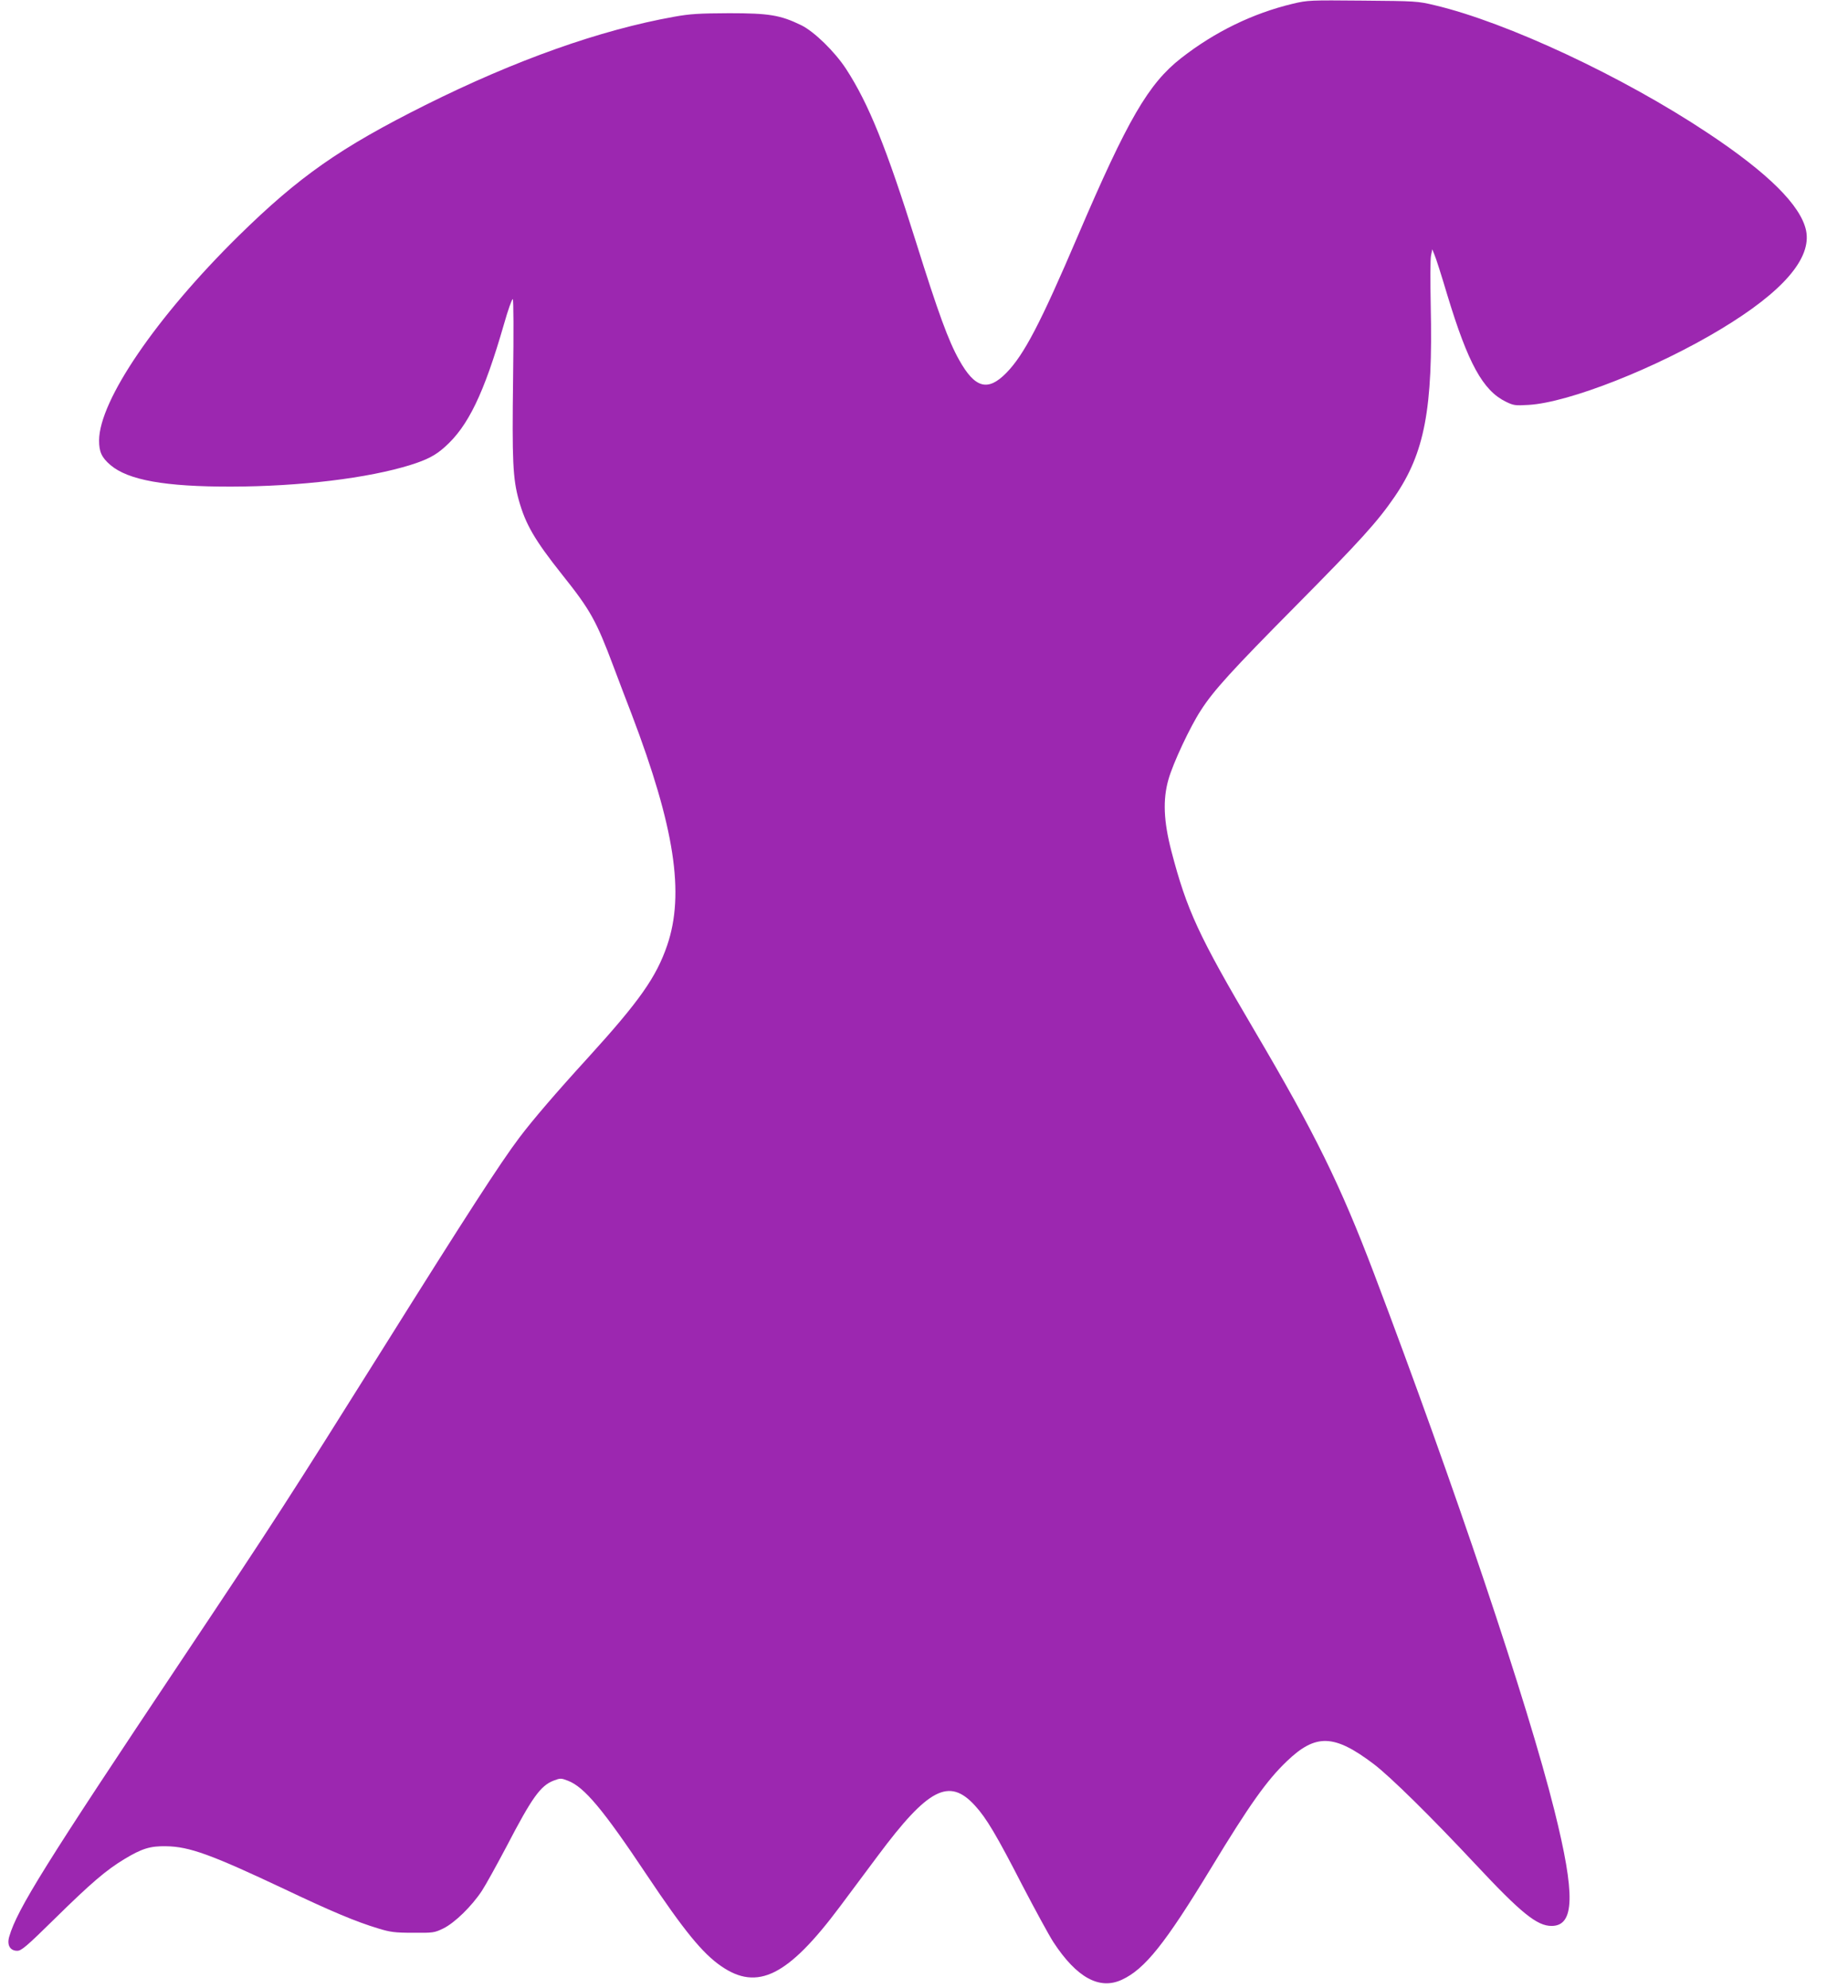 <?xml version="1.0" standalone="no"?>
<!DOCTYPE svg PUBLIC "-//W3C//DTD SVG 20010904//EN"
 "http://www.w3.org/TR/2001/REC-SVG-20010904/DTD/svg10.dtd">
<svg version="1.0" xmlns="http://www.w3.org/2000/svg"
 width="1190pt" height="1280pt" viewBox="0 0 1190 1280"
 preserveAspectRatio="xMidYMid meet">
<g transform="translate(0,1280) scale(0.1,-0.1)"
fill="#9c27b0" stroke="none">
<path d="M8325 12776 c-258 -62 -501 -180 -719 -350 -211 -165 -344 -394 -666
-1146 -241 -564 -346 -764 -459 -880 -120 -123 -203 -100 -305 83 -69 123
-134 301 -277 757 -192 612 -305 891 -450 1115 -73 112 -206 242 -290 283
-134 65 -206 77 -464 77 -193 -1 -250 -4 -355 -23 -475 -85 -1019 -278 -1600
-568 -550 -275 -814 -460 -1204 -843 -530 -522 -896 -1059 -898 -1316 0 -74
16 -110 73 -159 114 -97 351 -140 779 -139 442 1 881 54 1155 140 105 33 159
61 218 114 151 133 253 344 382 791 26 92 52 165 57 162 5 -4 6 -212 2 -507
-7 -534 -2 -648 37 -788 43 -154 101 -255 279 -479 182 -228 219 -295 330
-590 34 -91 87 -230 118 -310 276 -726 342 -1154 228 -1487 -70 -204 -177
-357 -507 -720 -210 -230 -360 -405 -445 -518 -121 -160 -349 -513 -867 -1340
-620 -989 -711 -1130 -1302 -2015 -887 -1328 -1063 -1611 -1115 -1787 -17 -55
4 -93 51 -93 27 0 60 28 243 208 233 229 330 312 448 383 113 68 166 84 268
82 150 -2 291 -54 760 -275 307 -146 463 -211 605 -254 78 -24 108 -28 225
-28 130 -1 137 0 195 28 73 36 182 142 248 242 25 38 96 167 158 284 165 317
219 393 305 426 42 16 47 16 91 -1 105 -40 226 -184 510 -610 236 -353 357
-502 477 -584 234 -162 431 -63 765 384 54 72 164 219 244 327 324 435 459
505 625 323 73 -79 140 -192 306 -515 81 -155 170 -319 199 -364 150 -229 297
-310 442 -242 148 69 278 232 575 721 245 404 358 563 487 686 186 178 304
174 558 -18 106 -80 370 -340 658 -648 291 -311 394 -395 488 -395 149 0 154
201 18 745 -172 688 -643 2088 -1161 3455 -218 574 -380 903 -770 1565 -360
611 -435 773 -535 1155 -50 193 -56 331 -19 461 29 104 140 341 209 446 82
128 201 258 612 673 415 419 526 542 635 701 194 283 248 566 233 1232 -3 155
-3 300 2 322 l8 40 14 -35 c9 -19 46 -136 83 -260 133 -439 229 -614 376 -686
51 -25 61 -26 147 -21 260 15 825 238 1240 489 398 240 584 455 547 634 -34
161 -244 370 -635 629 -546 363 -1291 711 -1755 821 -112 27 -124 27 -465 30
-339 3 -353 3 -450 -20z"/>
</g>
</svg>
